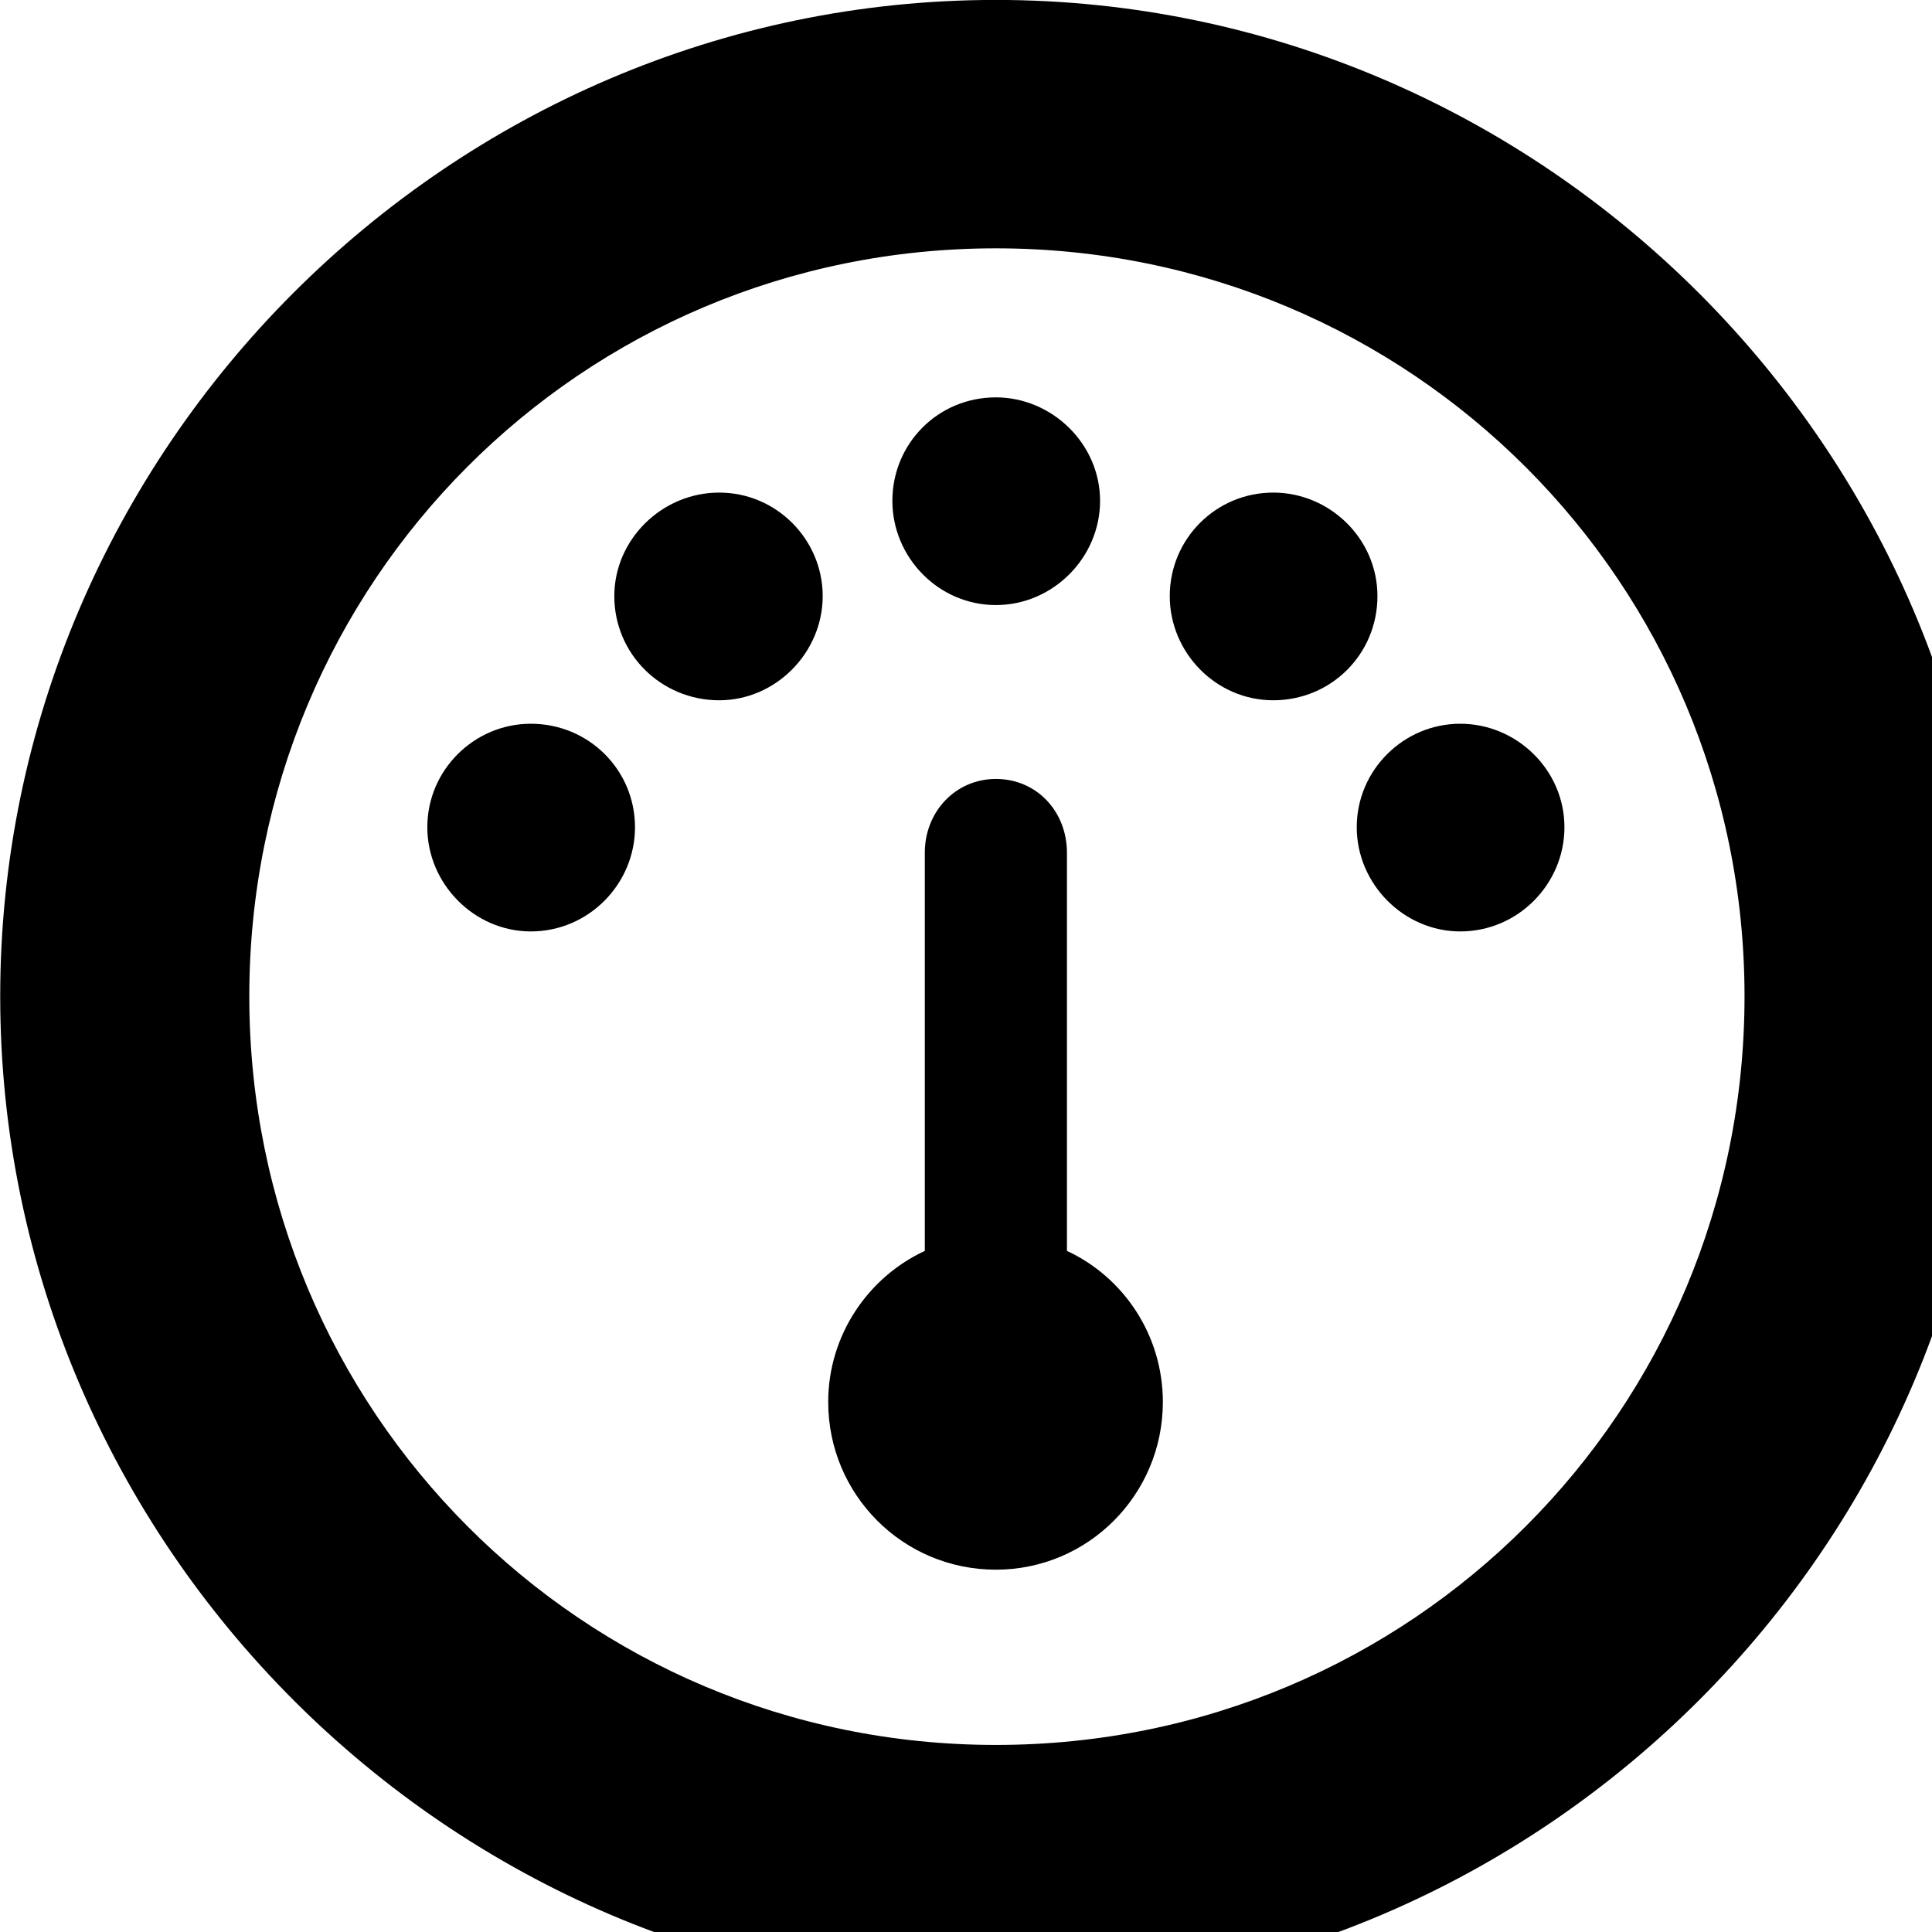 <svg xmlns="http://www.w3.org/2000/svg" viewBox="0 0 28 28" width="28" height="28">
  <path d="M14.433 28.889C22.363 28.889 28.873 22.369 28.873 14.439C28.873 6.519 22.353 -0.001 14.433 -0.001C6.513 -0.001 0.003 6.519 0.003 14.439C0.003 22.369 6.523 28.889 14.433 28.889ZM14.433 25.289C8.433 25.289 3.613 20.449 3.613 14.439C3.613 8.439 8.423 3.599 14.433 3.599C20.443 3.599 25.283 8.439 25.283 14.439C25.283 20.449 20.453 25.289 14.433 25.289ZM14.433 8.769C15.263 8.769 15.943 8.079 15.943 7.259C15.943 6.429 15.243 5.759 14.433 5.759C13.593 5.759 12.933 6.429 12.933 7.259C12.933 8.079 13.603 8.769 14.433 8.769ZM18.453 10.149C19.293 10.149 19.963 9.479 19.963 8.639C19.963 7.809 19.273 7.139 18.453 7.139C17.623 7.139 16.953 7.809 16.953 8.639C16.953 9.459 17.623 10.149 18.453 10.149ZM10.423 10.149C11.243 10.149 11.923 9.459 11.923 8.639C11.923 7.819 11.253 7.139 10.423 7.139C9.593 7.139 8.903 7.819 8.903 8.639C8.903 9.479 9.583 10.149 10.423 10.149ZM7.693 13.499C8.533 13.499 9.203 12.809 9.203 11.989C9.203 11.159 8.533 10.489 7.693 10.489C6.873 10.489 6.193 11.159 6.193 11.989C6.193 12.809 6.873 13.499 7.693 13.499ZM21.163 13.499C22.003 13.499 22.673 12.809 22.673 11.989C22.673 11.159 21.983 10.489 21.163 10.489C20.343 10.489 19.663 11.159 19.663 11.989C19.663 12.809 20.343 13.499 21.163 13.499ZM14.433 22.749C15.773 22.749 16.853 21.659 16.853 20.319C16.853 19.349 16.283 18.509 15.463 18.129V12.359C15.463 11.759 15.023 11.289 14.433 11.289C13.853 11.289 13.403 11.759 13.403 12.359V18.129C12.583 18.509 12.003 19.349 12.003 20.319C12.003 21.659 13.083 22.749 14.433 22.749Z" />
</svg>
